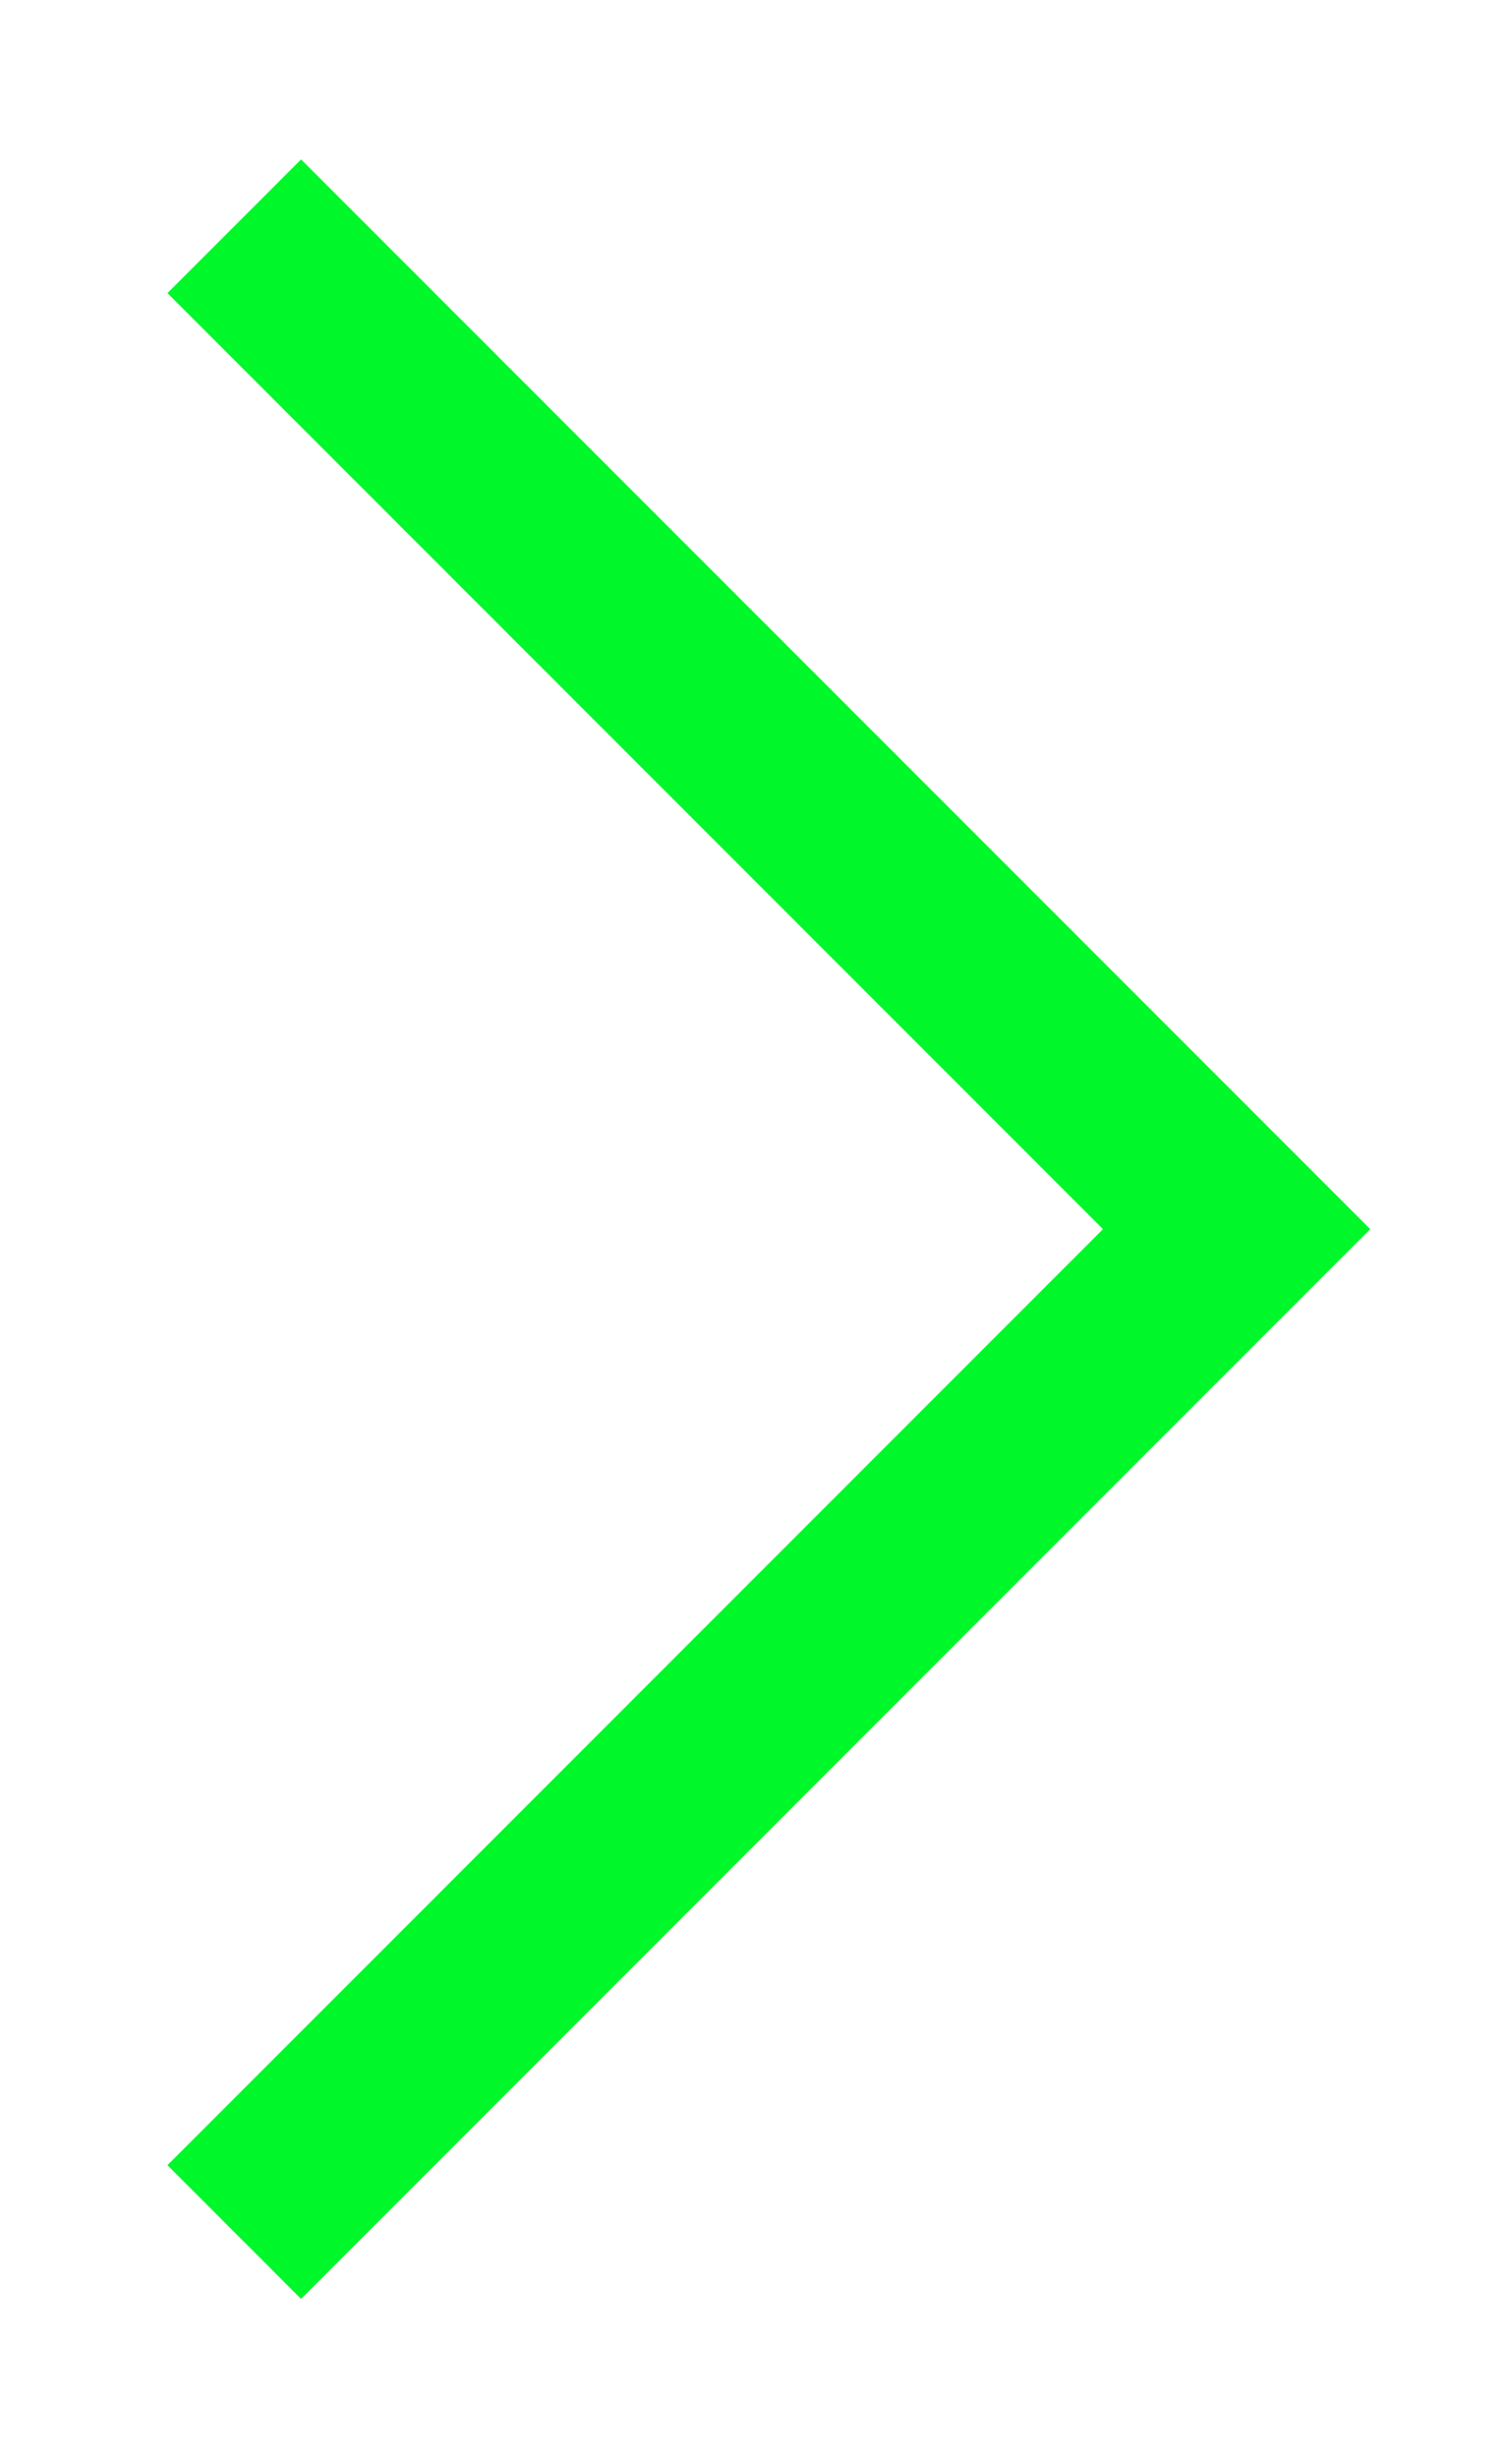 <svg width="8" height="13" viewBox="0 0 8 13" fill="none" xmlns="http://www.w3.org/2000/svg">
<path d="M1.593 12.157L7.25 6.5L1.593 0.843L0.886 1.55L5.836 6.5L0.886 11.45L1.593 12.157Z" fill="#00F729"/>
</svg>
